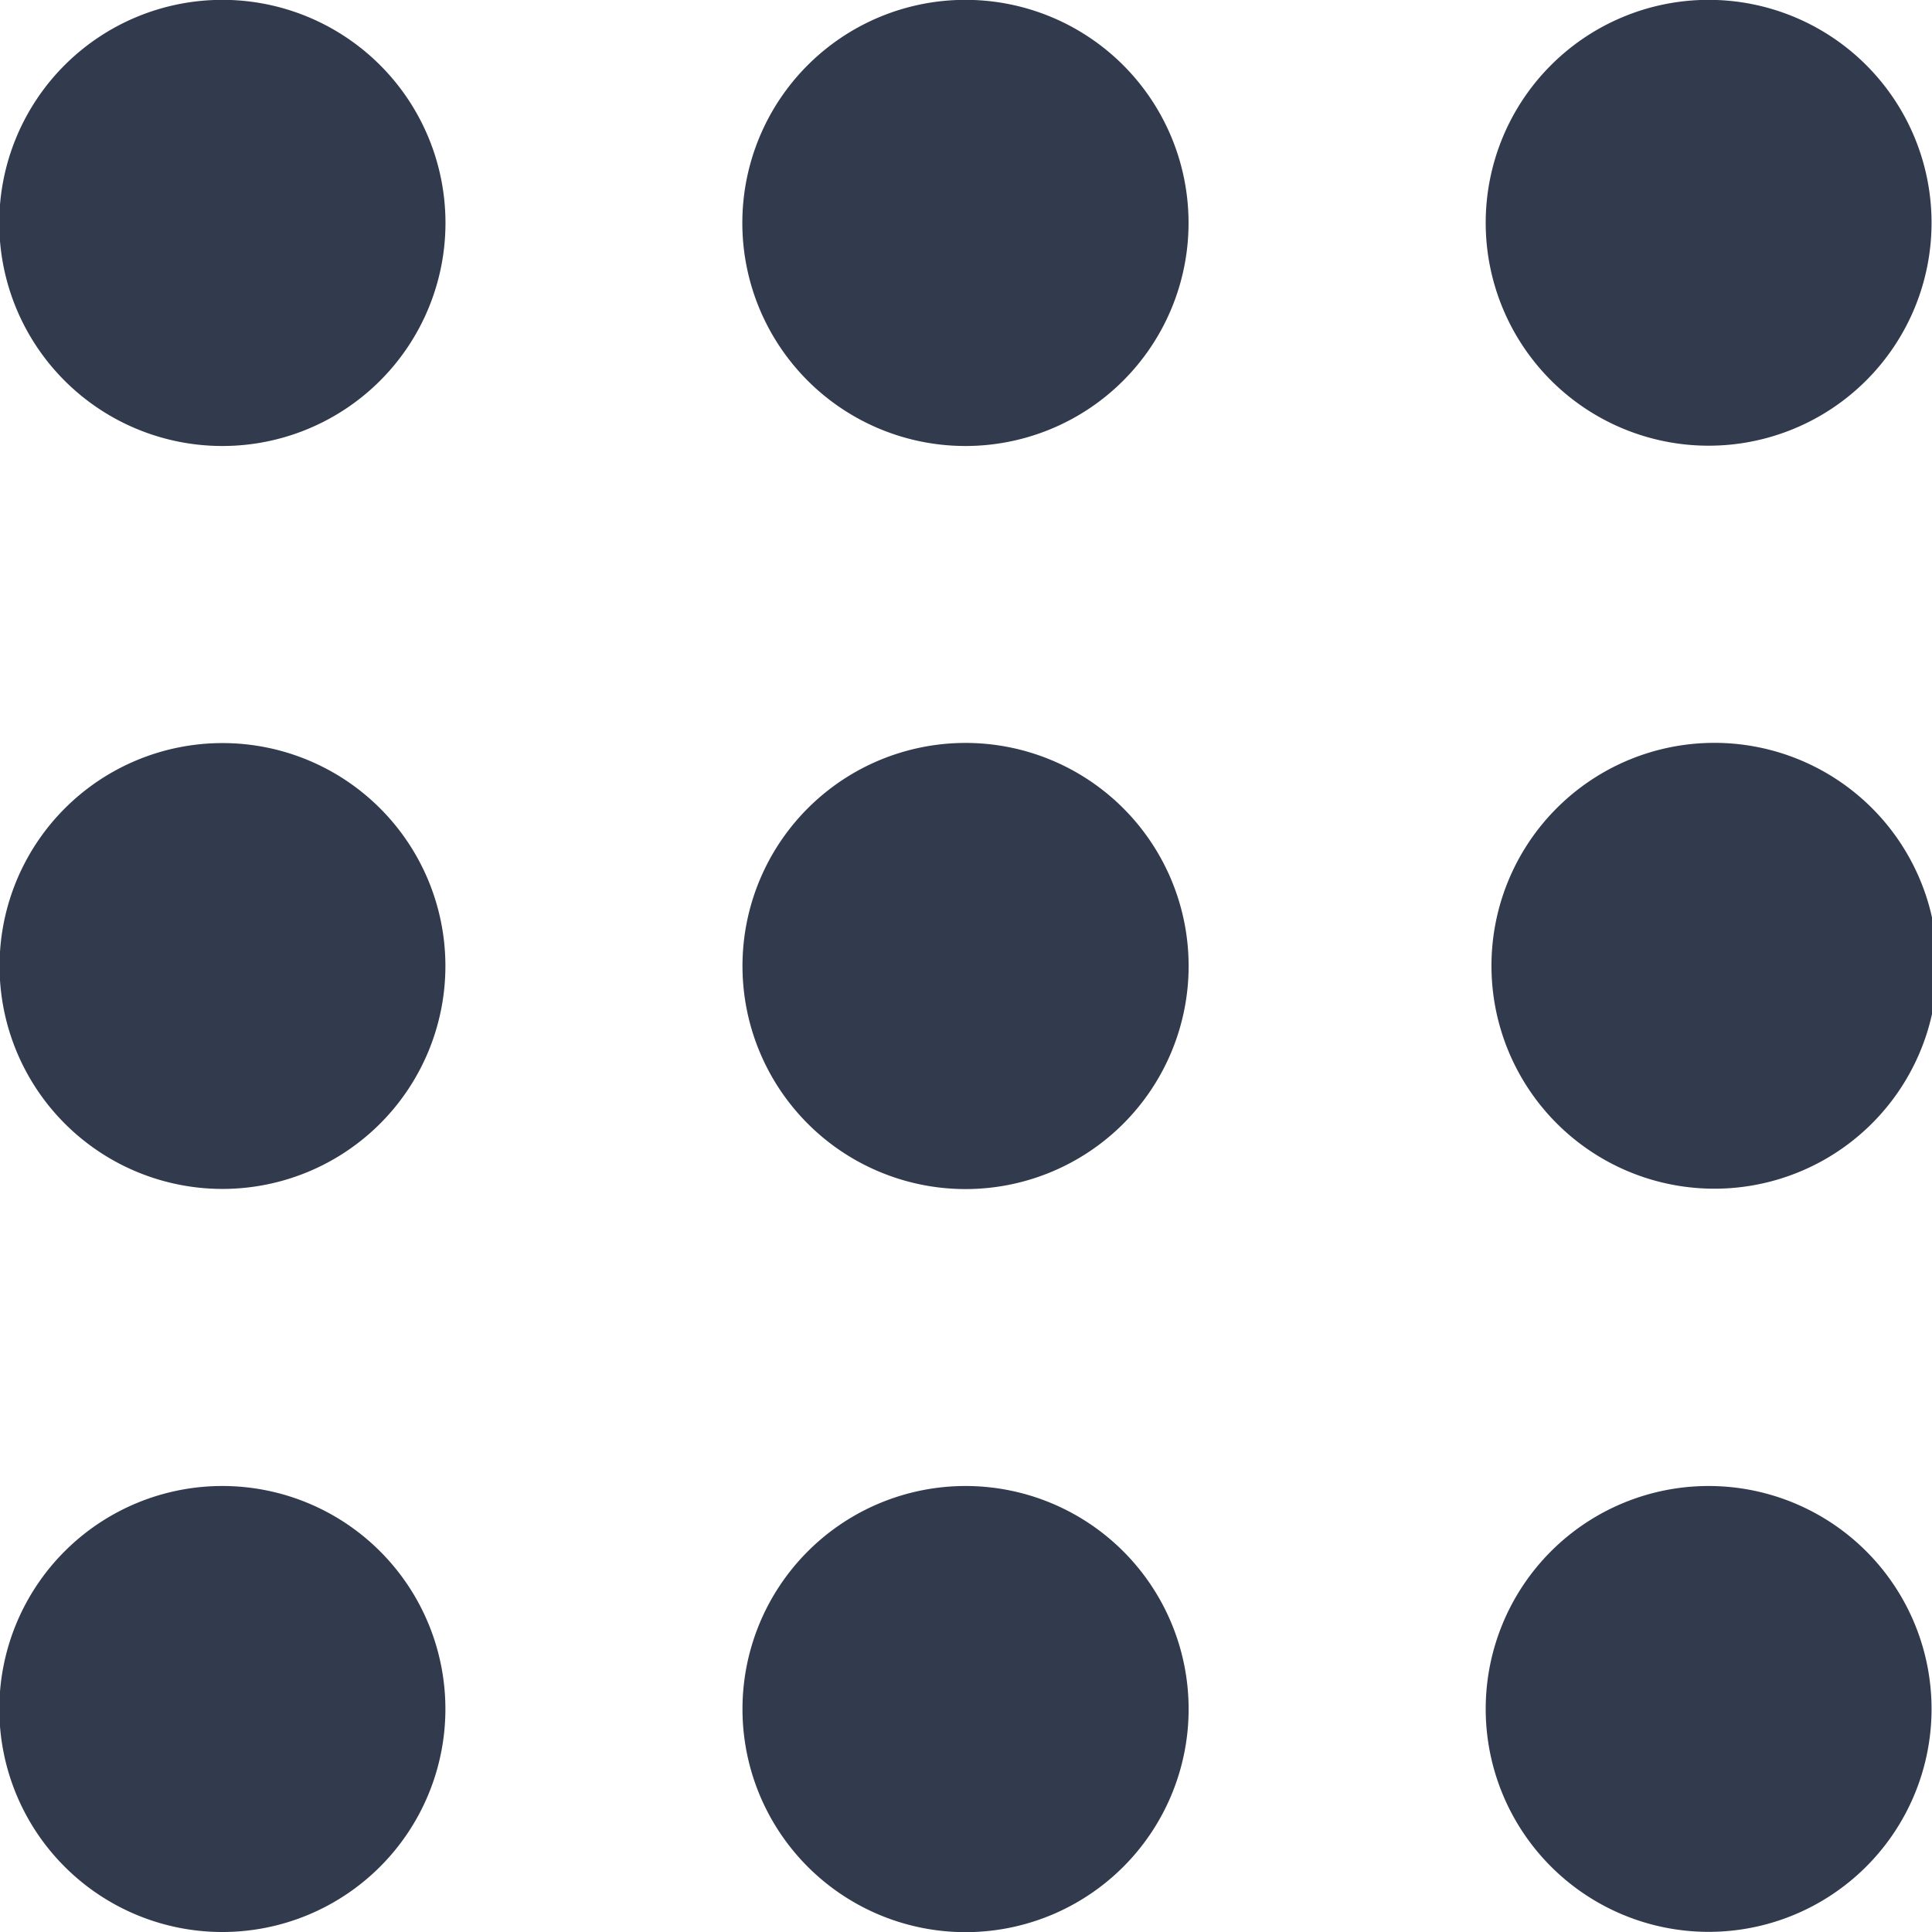 <svg xmlns="http://www.w3.org/2000/svg" width="13" height="13" viewBox="0 0 13 13">
    <path fill="#323A4D" fill-rule="evenodd" d="M1.497 5a1.5 1.5 0 1 1 0 3 1.5 1.5 0 0 1 0-3zm0 4.999A1.5 1.5 0 1 1 1.496 13a1.5 1.5 0 0 1 0-3.001zm0-10a1.5 1.5 0 1 1-.001 3.002 1.5 1.5 0 0 1 0-3.002zm5 5a1.5 1.5 0 1 1 0 3.002 1.5 1.5 0 0 1 0-3.002zm0 5a1.501 1.501 0 1 1 0 3.002 1.501 1.501 0 0 1 0-3.002zm0-10a1.501 1.501 0 1 1-.001 3.002 1.501 1.501 0 0 1 0-3.002zm5 5a1.5 1.5 0 1 1 0 2.999 1.5 1.5 0 0 1 0-2.999zm0 5a1.5 1.5 0 1 1 0 3 1.5 1.5 0 0 1 0-3zm0-10a1.5 1.5 0 1 1 0 3 1.5 1.5 0 0 1 0-3z"/>
</svg>

